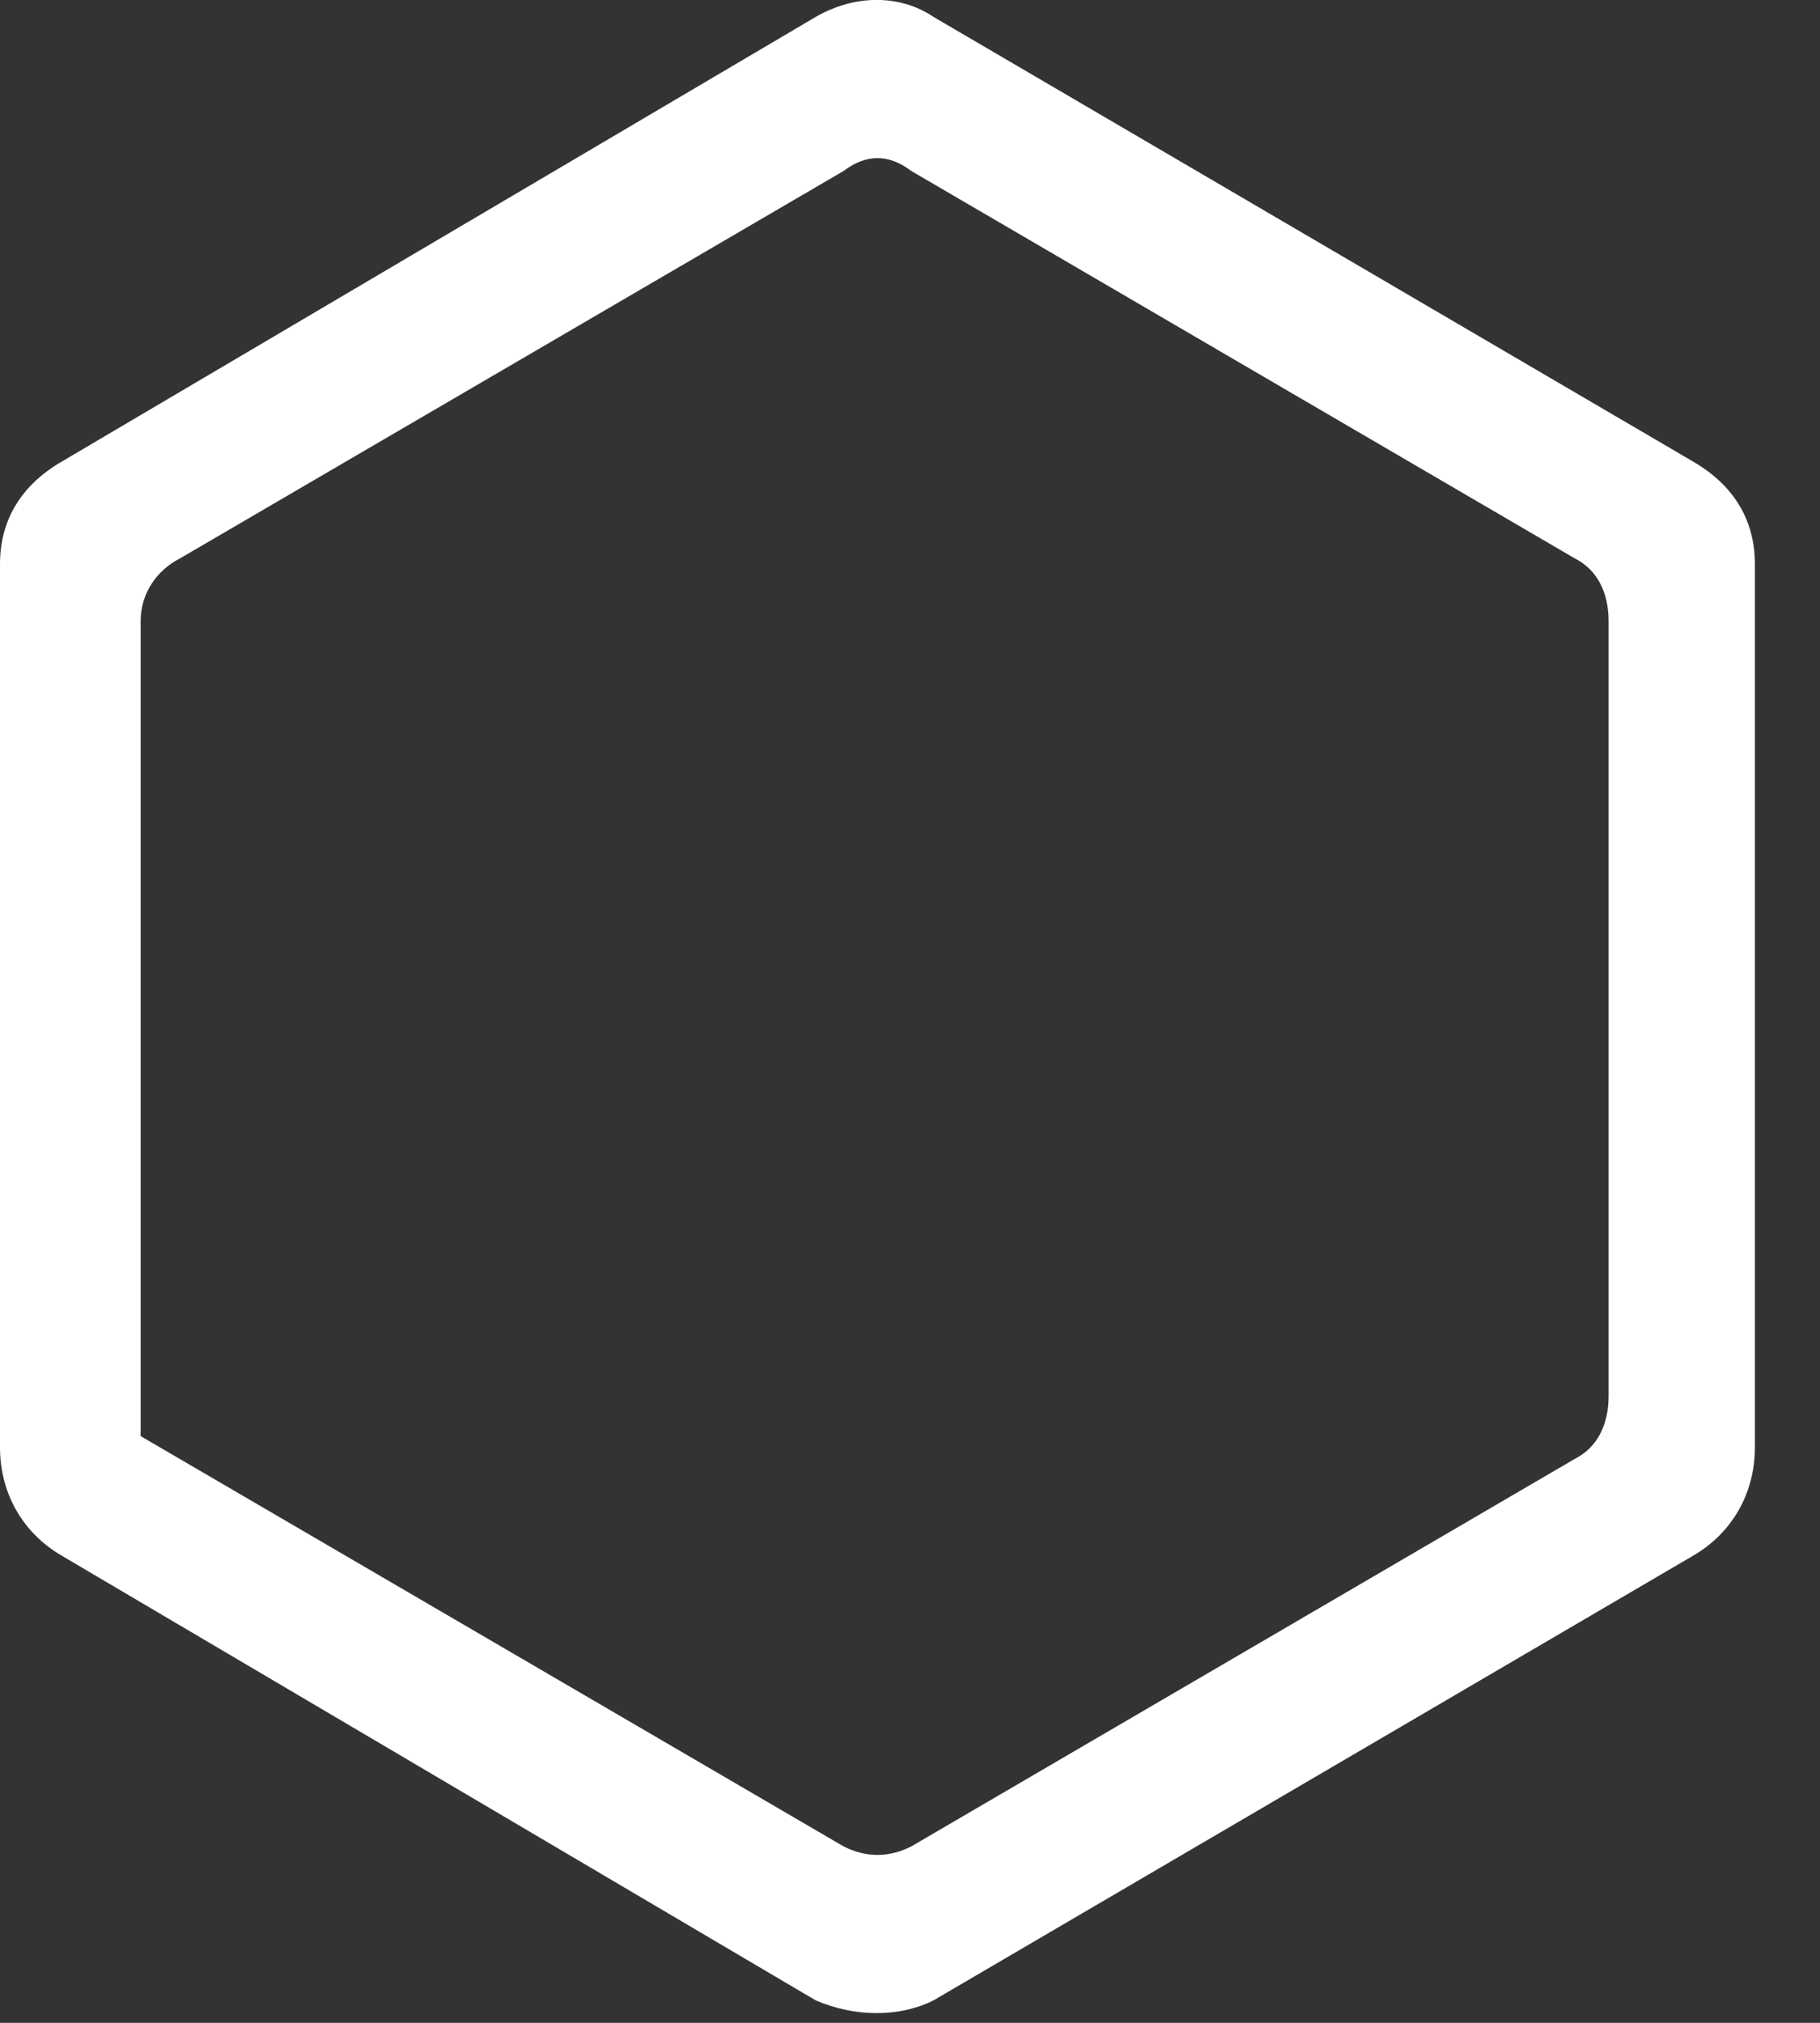 <svg width="18" height="20" viewBox="0 0 18 20" fill="none" xmlns="http://www.w3.org/2000/svg">
<rect x="0" y="0" width="18" height="20" fill="#333333" stroke="none"/>
<path d="M17.356 5.578V14.311C17.356 14.762 17.133 15.156 16.744 15.382L9.234 19.777C8.9 19.946 8.455 19.946 8.066 19.777L0.612 15.382C0.223 15.156 0 14.762 0 14.311V5.578C0 5.127 0.223 4.789 0.612 4.563L8.066 0.168C8.455 -0.057 8.9 -0.057 9.234 0.168L16.744 4.563C17.133 4.789 17.356 5.127 17.356 5.578ZM15.575 5.521L9.012 1.69C8.789 1.521 8.567 1.521 8.344 1.69L1.78 5.521C1.558 5.634 1.391 5.859 1.391 6.141V14.199L8.344 18.256C8.567 18.368 8.789 18.368 9.012 18.256L15.575 14.424C15.798 14.311 15.909 14.086 15.909 13.804V6.141C15.909 5.859 15.798 5.634 15.575 5.521Z" fill="white"/>
</svg>
